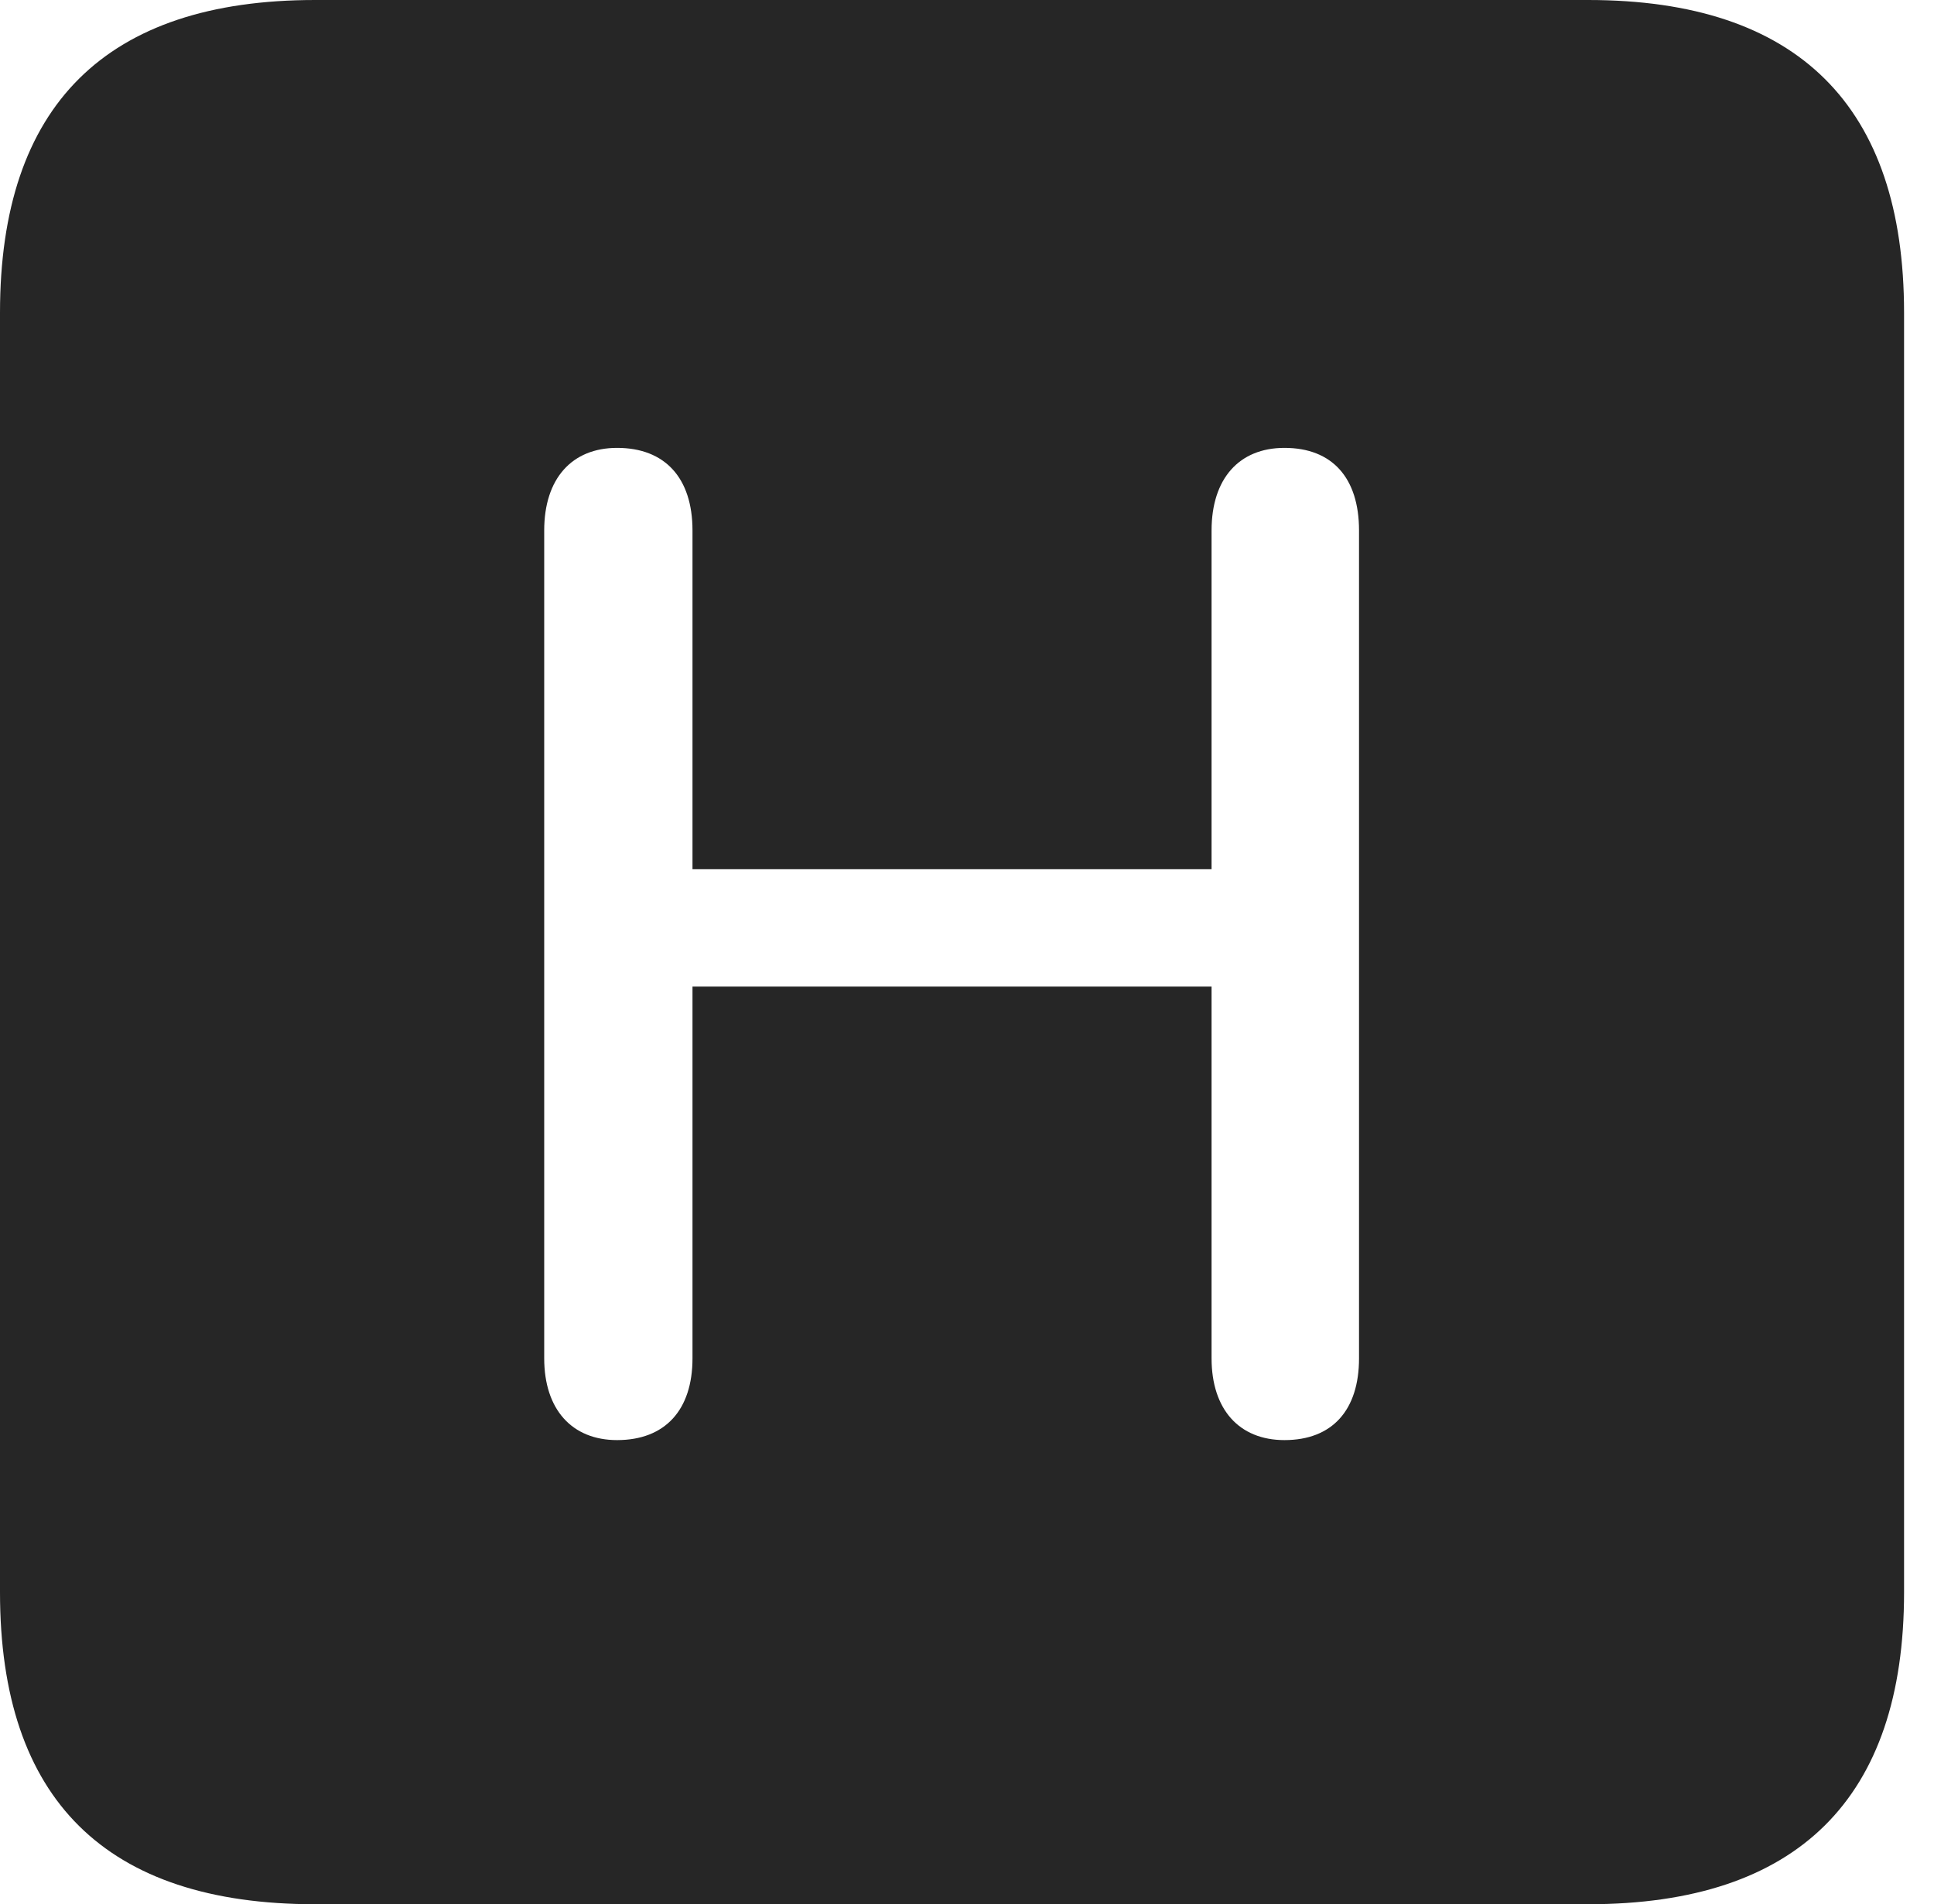 <?xml version="1.0" encoding="UTF-8"?>
<!--Generator: Apple Native CoreSVG 326-->
<!DOCTYPE svg
PUBLIC "-//W3C//DTD SVG 1.1//EN"
       "http://www.w3.org/Graphics/SVG/1.1/DTD/svg11.dtd">
<svg version="1.1" xmlns="http://www.w3.org/2000/svg" xmlns:xlink="http://www.w3.org/1999/xlink" viewBox="0 0 23.32 22.959">
 <g>
  <rect height="22.959" opacity="0" width="23.32" x="0" y="0"/>
  <path d="M22.959 3.77L22.959 19.199C22.959 21.68 21.68 22.959 19.15 22.959L3.799 22.959C1.279 22.959 0 21.699 0 19.199L0 3.77C0 1.27 1.279 0 3.799 0L19.15 0C21.68 0 22.959 1.279 22.959 3.77ZM14.609 6.396L14.609 10.479L8.35 10.479L8.35 6.396C8.35 5.762 8.018 5.4 7.441 5.4C6.895 5.4 6.562 5.771 6.562 6.396L6.562 16.377C6.562 16.992 6.895 17.363 7.441 17.363C8.018 17.363 8.35 17.002 8.35 16.377L8.35 11.895L14.609 11.895L14.609 16.377C14.609 16.992 14.941 17.363 15.488 17.363C16.064 17.363 16.387 17.002 16.387 16.377L16.387 6.396C16.387 5.762 16.064 5.4 15.488 5.4C14.941 5.4 14.609 5.771 14.609 6.396Z" fill="black" fill-opacity="0.85"/>
 </g>
</svg>
